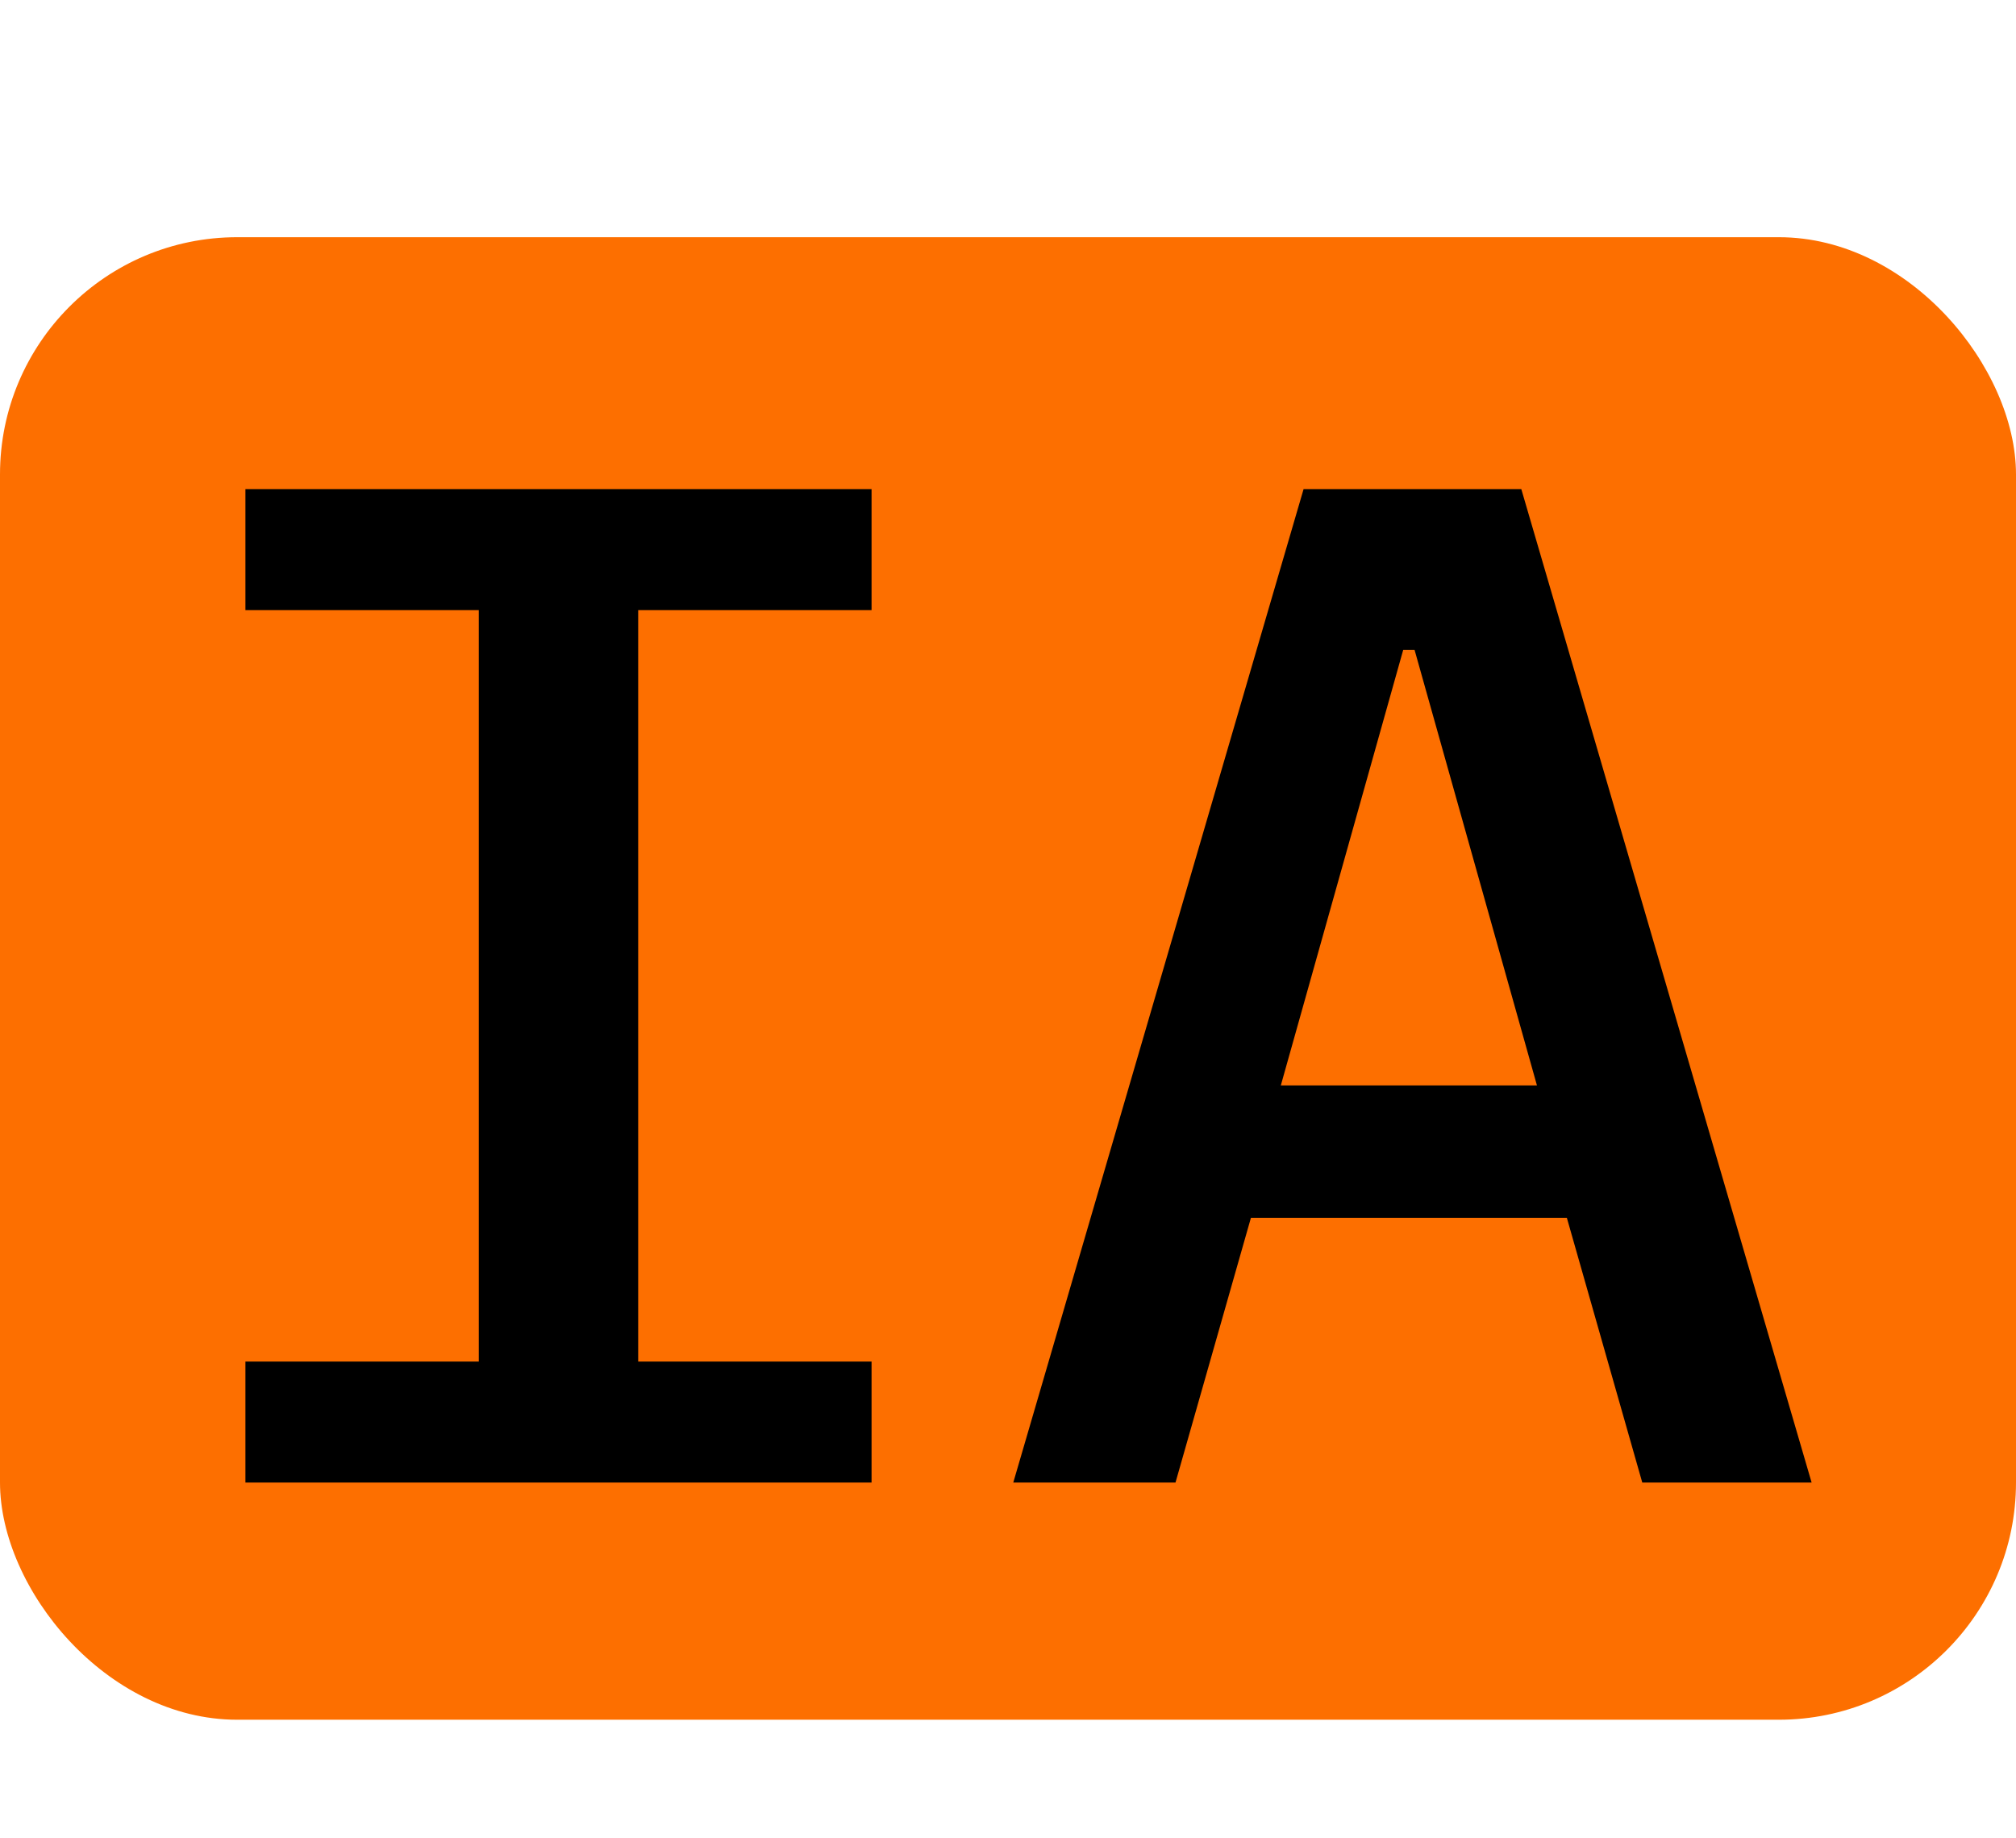 <svg width="34" height="31" viewBox="0 0 34 31" fill="none" xmlns="http://www.w3.org/2000/svg">
<rect y="4" width="34" height="25" rx="4" fill="#FD6F00"/>
<path d="M4.139 25V22.96H8.075V10.288H4.139V8.248H14.699V10.288H10.763V22.96H14.699V25H4.139ZM27.697 25L26.425 20.536H21.097L19.825 25H17.089L21.985 8.248H25.657L30.553 25H27.697ZM23.857 10.96H23.665L21.601 18.304H25.921L23.857 10.96Z" fill="black"/>
</svg>
